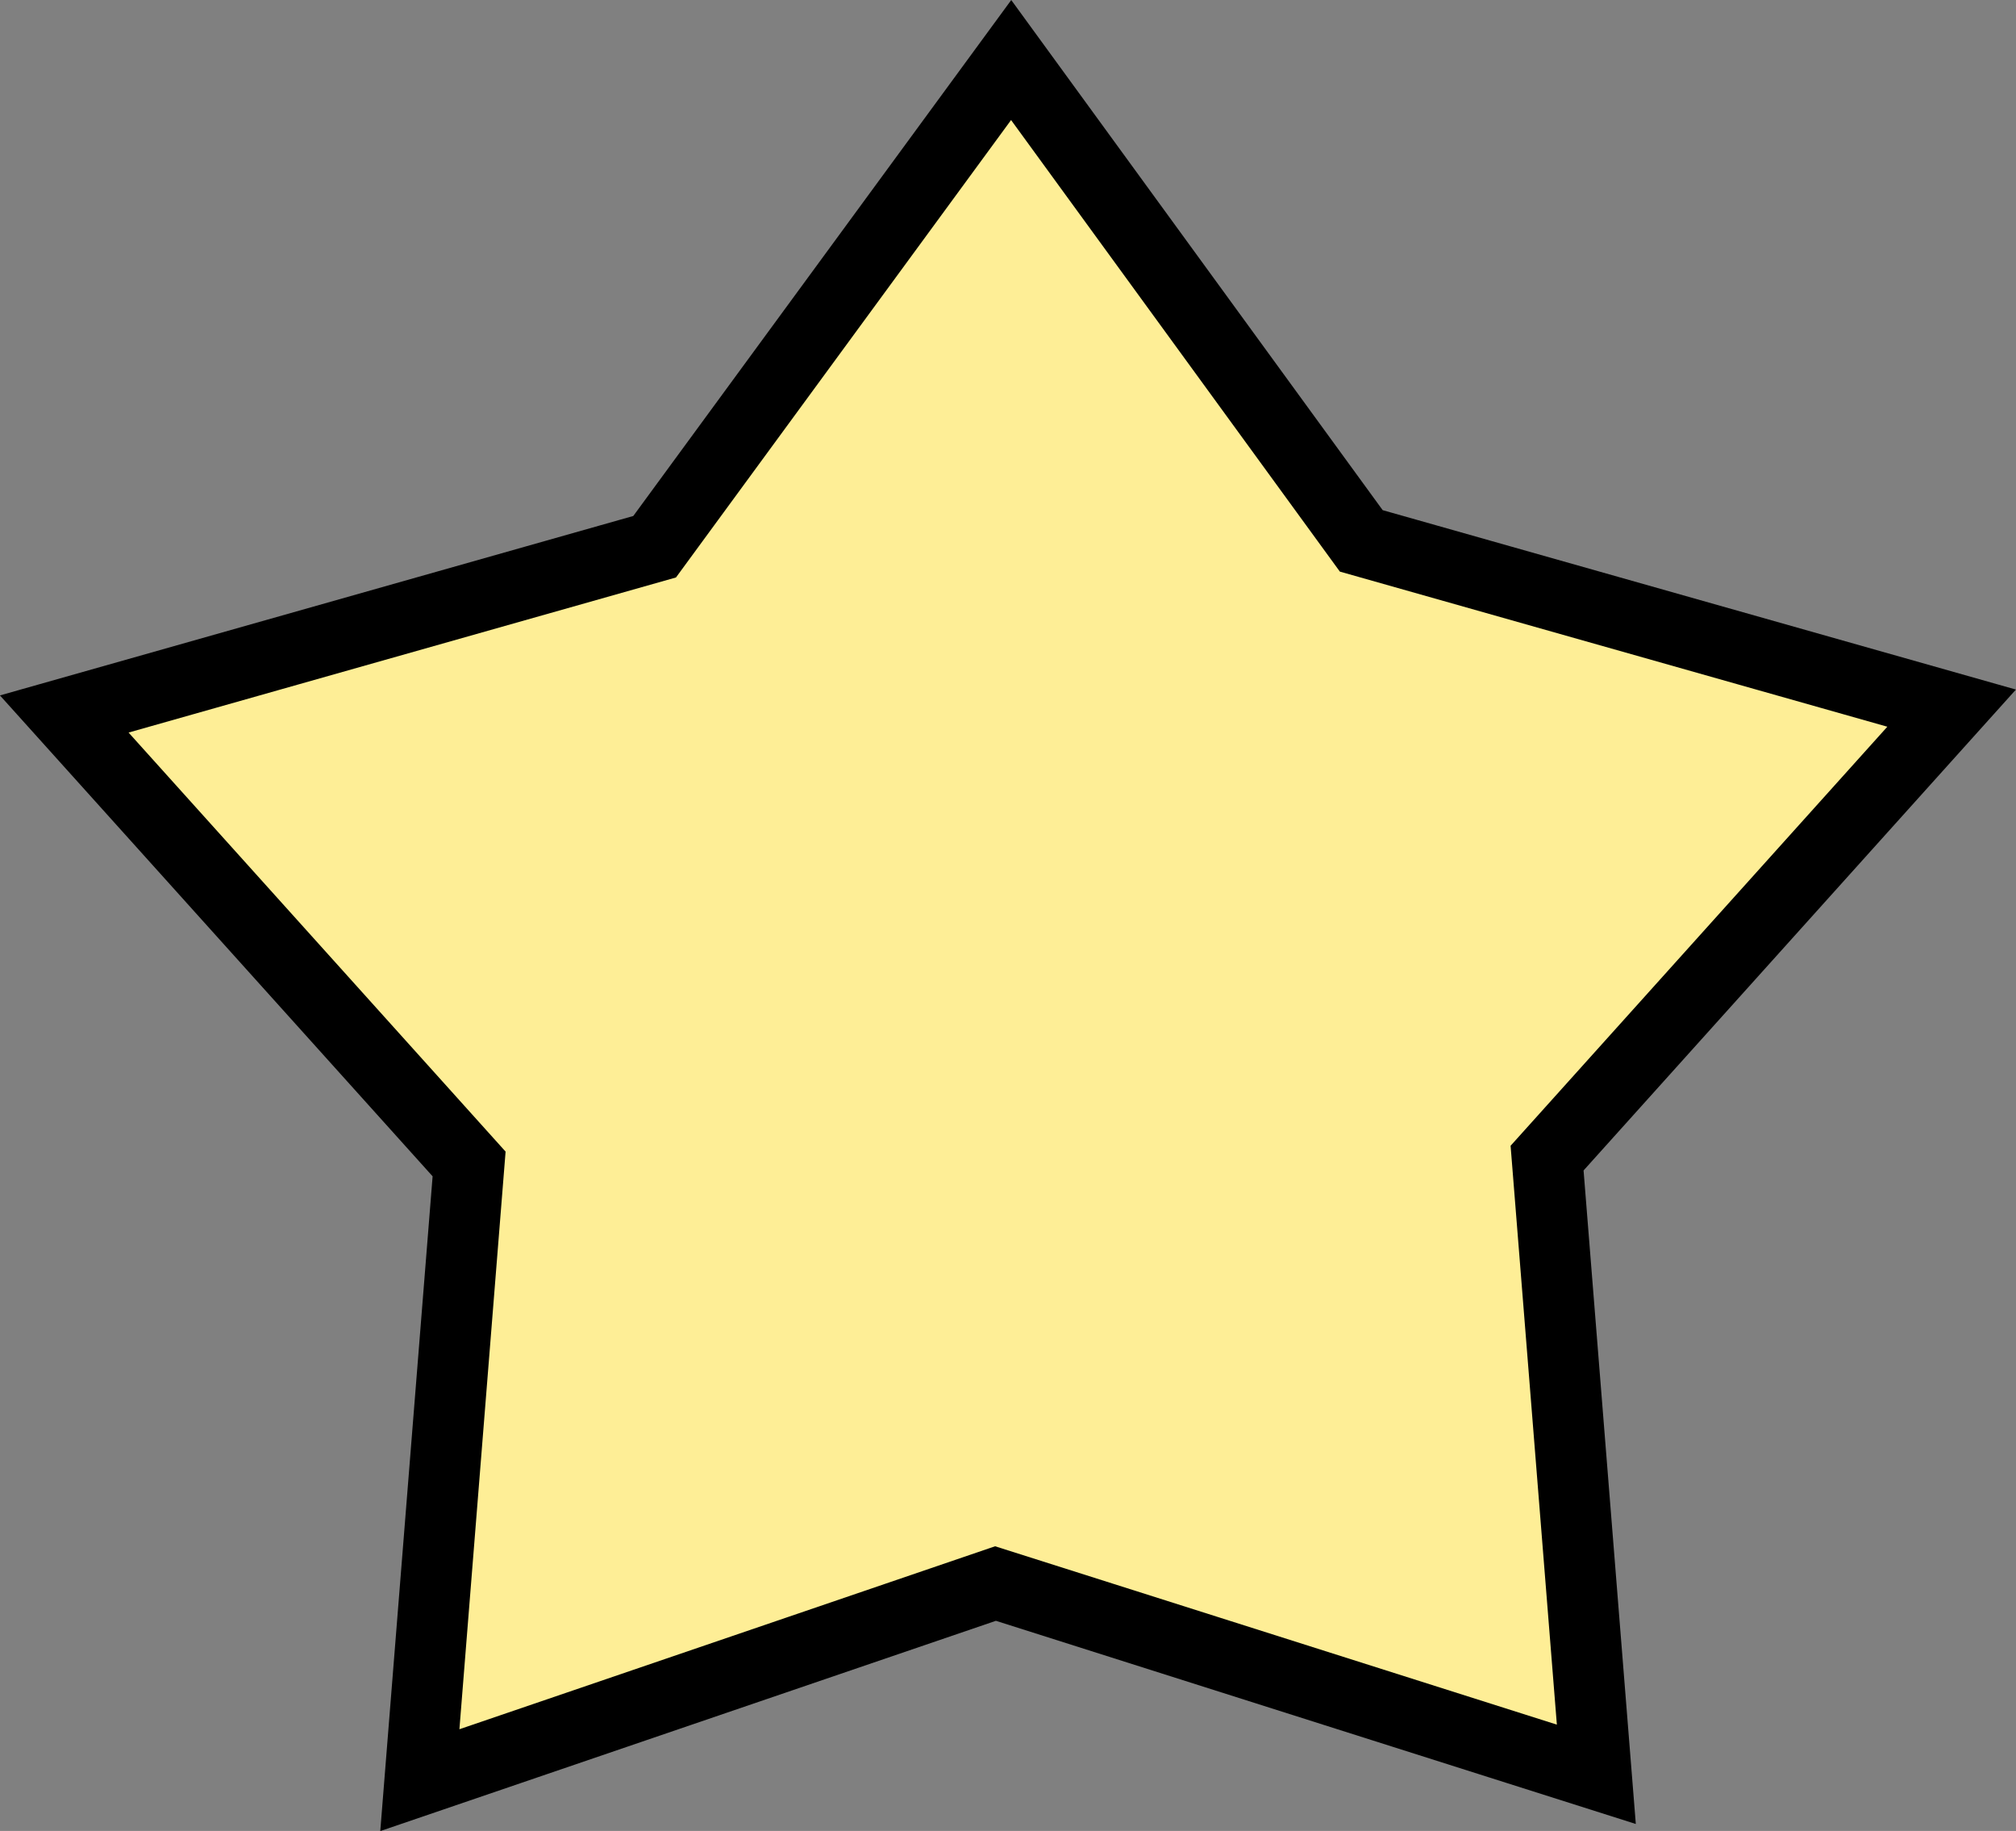 <svg xmlns="http://www.w3.org/2000/svg" width="21.363" height="19.397">
    <rect width="100%" height="100%" fill="#808080" stroke="none"/>
    <g data-name="그룹 18500">
        <path data-name="패스 7694" d="m152.629 105.375 6.256-1.772 3.778-5.156 3.71 5.094 6.256 1.772-4.287 4.767.522 6.528-6.367-2.021-6.1 2.083.522-6.528z" transform="translate(-151.948 -97.811)" style="fill:#feee96;stroke:#000;stroke-miterlimit:10;stroke-width:.75px"/>
    </g>
</svg>
